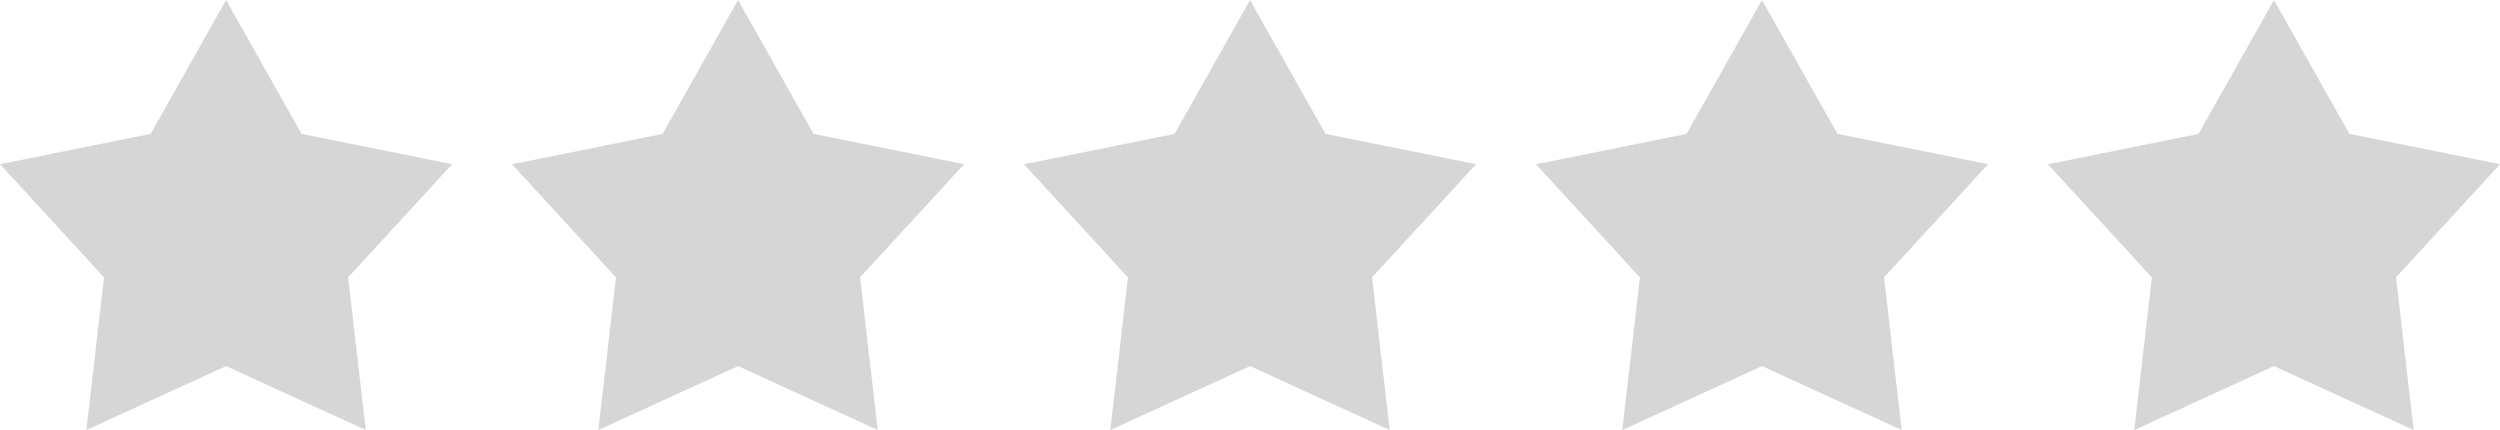 <?xml version="1.0" encoding="utf-8"?>
<!-- Generator: Adobe Illustrator 16.0.0, SVG Export Plug-In . SVG Version: 6.00 Build 0)  -->
<!DOCTYPE svg PUBLIC "-//W3C//DTD SVG 1.1//EN" "http://www.w3.org/Graphics/SVG/1.1/DTD/svg11.dtd">
<svg version="1.1" id="Layer_1" xmlns="http://www.w3.org/2000/svg" xmlns:xlink="http://www.w3.org/1999/xlink" x="0px" y="0px"
	 width="68.363px" height="11.76px" viewBox="0 0 68.363 11.76" enable-background="new 0 0 68.363 11.76" xml:space="preserve">
<path fill="#D6D6D6" d="M6.182,0l2.063,3.66l4.119,0.831L9.52,7.585l0.482,4.174l-3.82-1.748l-3.82,1.748l0.482-4.174L0,4.49
	l4.119-0.829L6.182,0z M20.182,0l2.063,3.66l4.119,0.831L23.52,7.585l0.482,4.174l-3.82-1.748l-3.82,1.748l0.482-4.174L14,4.492
	l4.119-0.83L20.182,0z M34.182,0l2.062,3.66l4.119,0.831L37.52,7.585l0.482,4.174l-3.82-1.748l-3.82,1.748l0.482-4.174L28,4.492
	l4.119-0.83L34.182,0z M48.182,0l2.063,3.66l4.119,0.831L51.52,7.585l0.482,4.174l-3.82-1.748l-3.82,1.748l0.482-4.174L42,4.492
	l4.119-0.83L48.182,0z M62.182,0l2.063,3.66l4.119,0.831L65.52,7.585l0.482,4.174l-3.82-1.748l-3.82,1.748l0.482-4.174L56,4.492
	l4.119-0.83L62.182,0z"/>
</svg>
